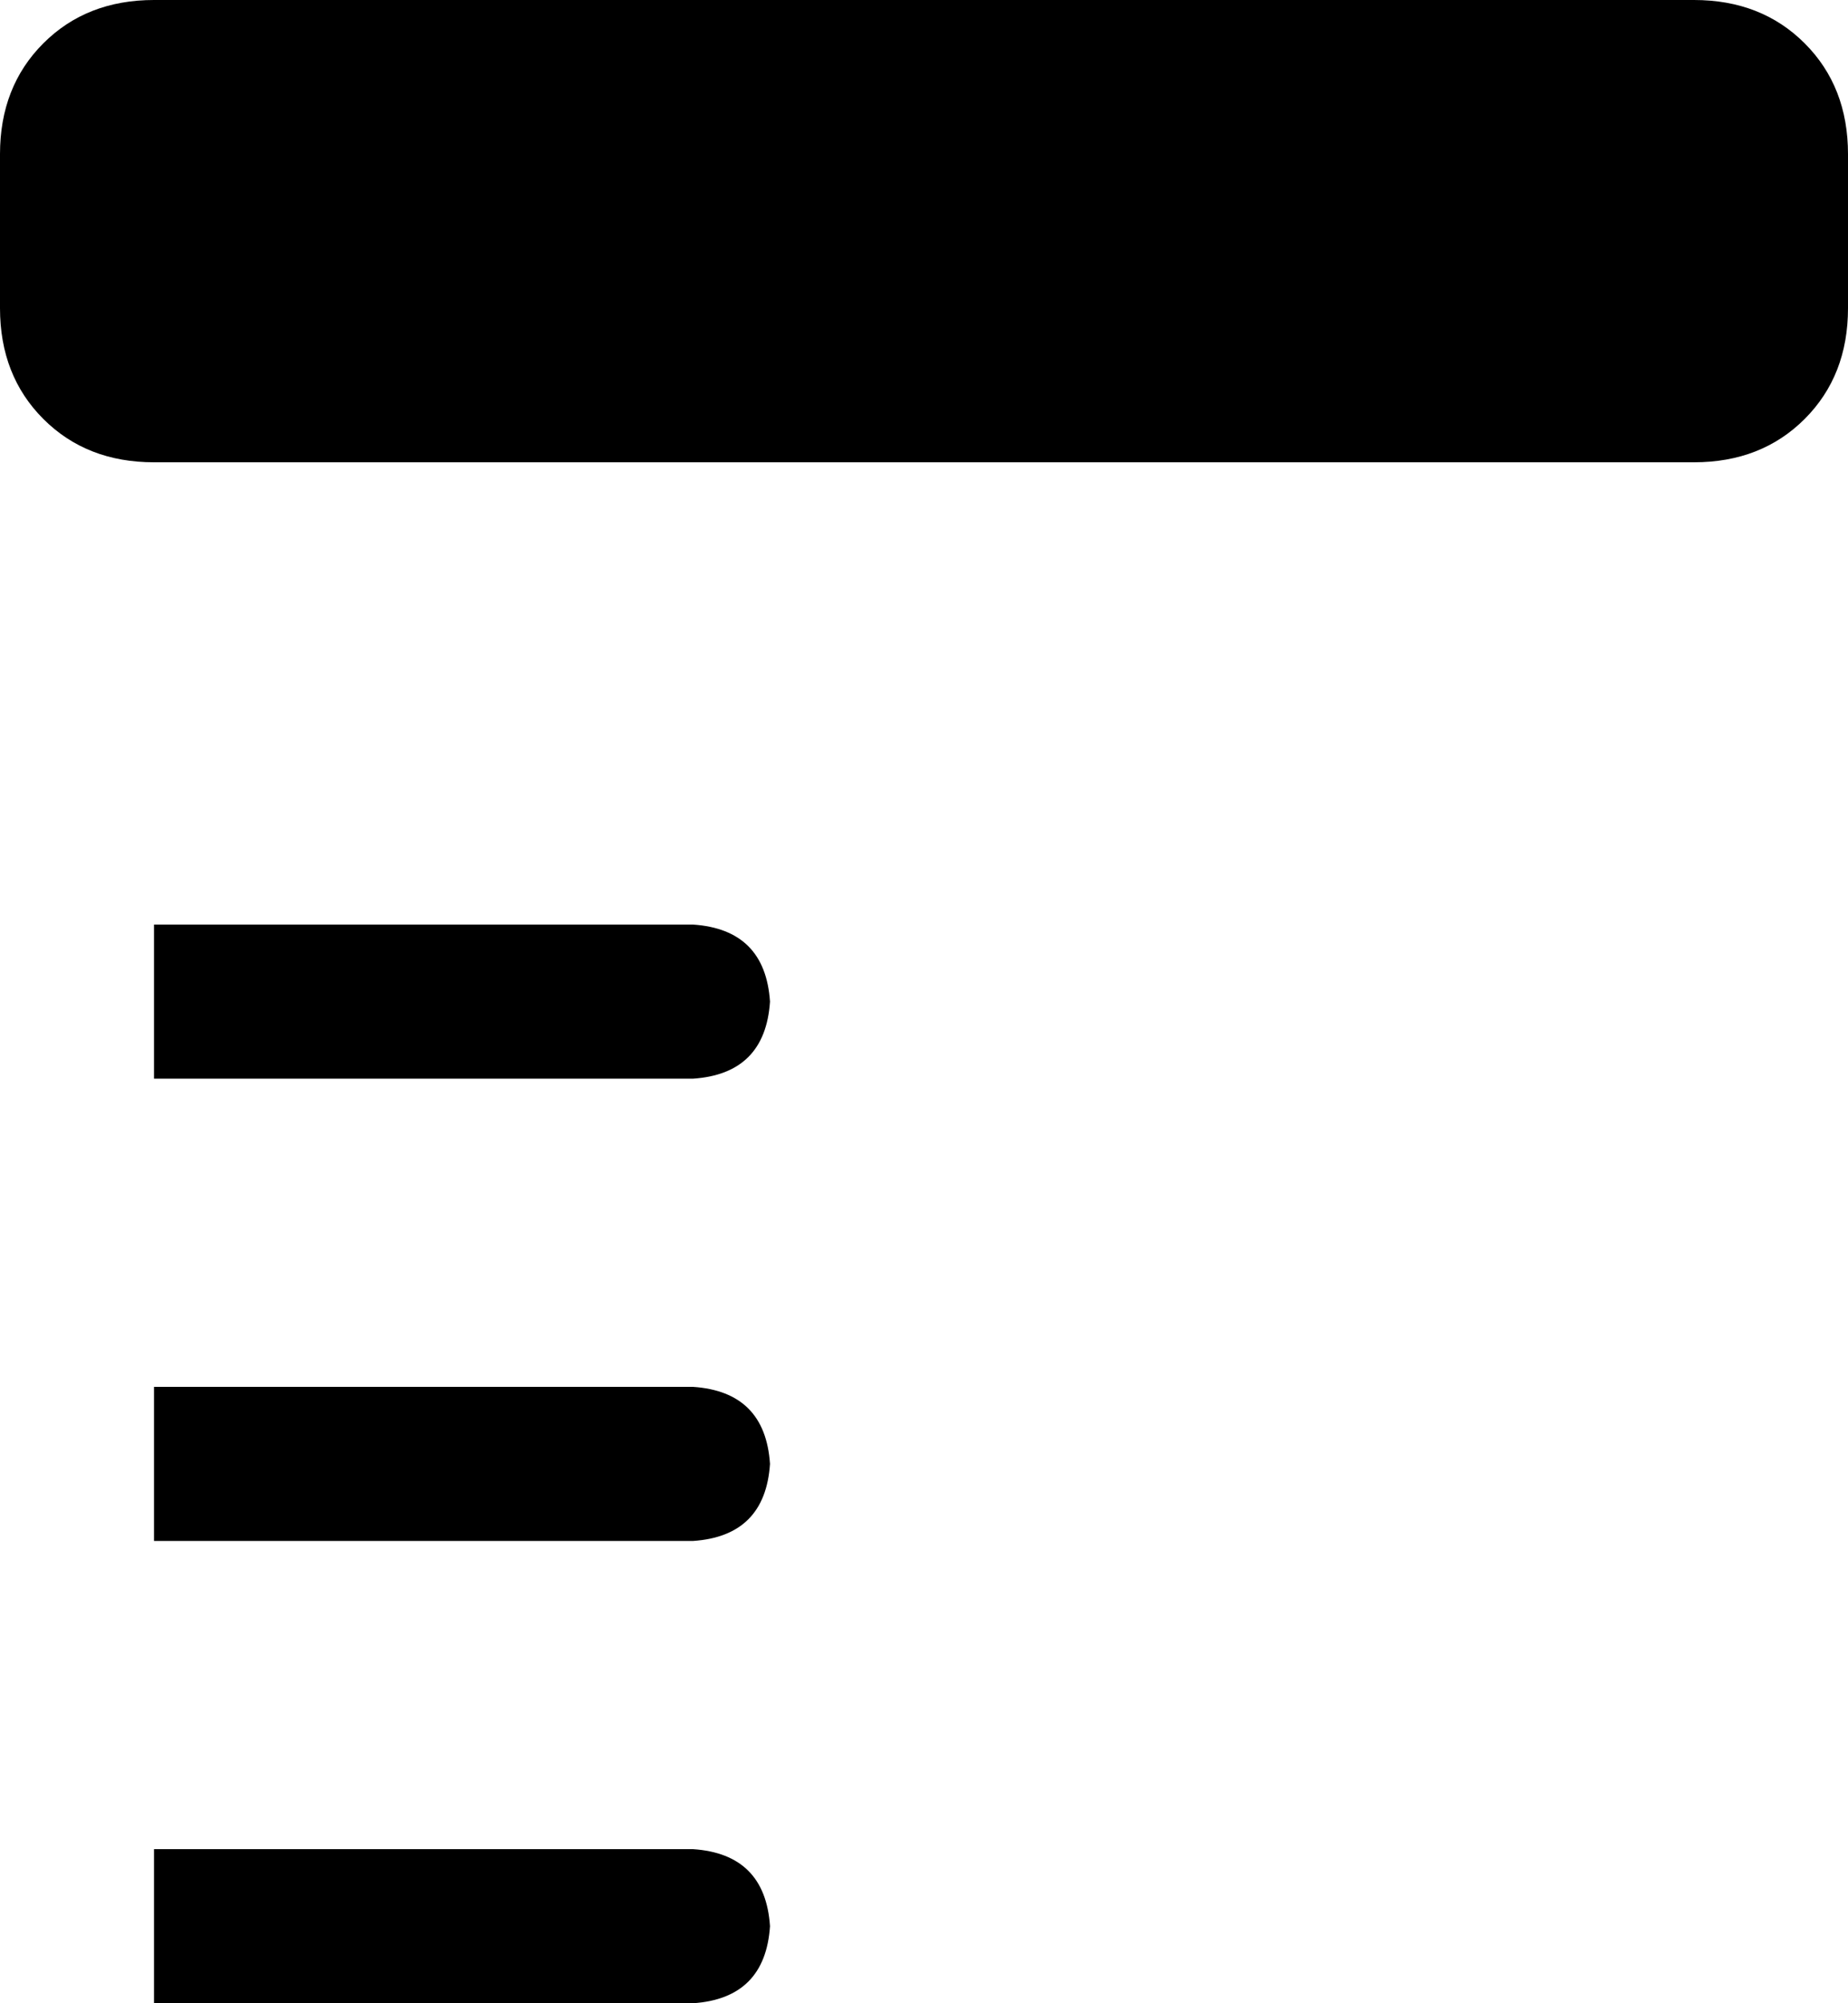 <svg xmlns="http://www.w3.org/2000/svg" viewBox="0 0 384 416">
    <path d="M 32 0 Q 18 0 9 9 L 9 9 Q 0 18 0 32 L 0 64 Q 0 78 9 87 Q 18 96 32 96 L 352 96 Q 366 96 375 87 Q 384 78 384 64 L 384 32 Q 384 18 375 9 Q 366 0 352 0 L 32 0 L 32 0 Z M 144 192 L 32 192 L 32 224 L 144 224 Q 159 223 160 208 Q 159 193 144 192 L 144 192 Z M 144 288 L 32 288 L 32 320 L 144 320 Q 159 319 160 304 Q 159 289 144 288 L 144 288 Z M 144 384 L 32 384 L 32 416 L 144 416 Q 159 415 160 400 Q 159 385 144 384 L 144 384 Z"/>
</svg>
